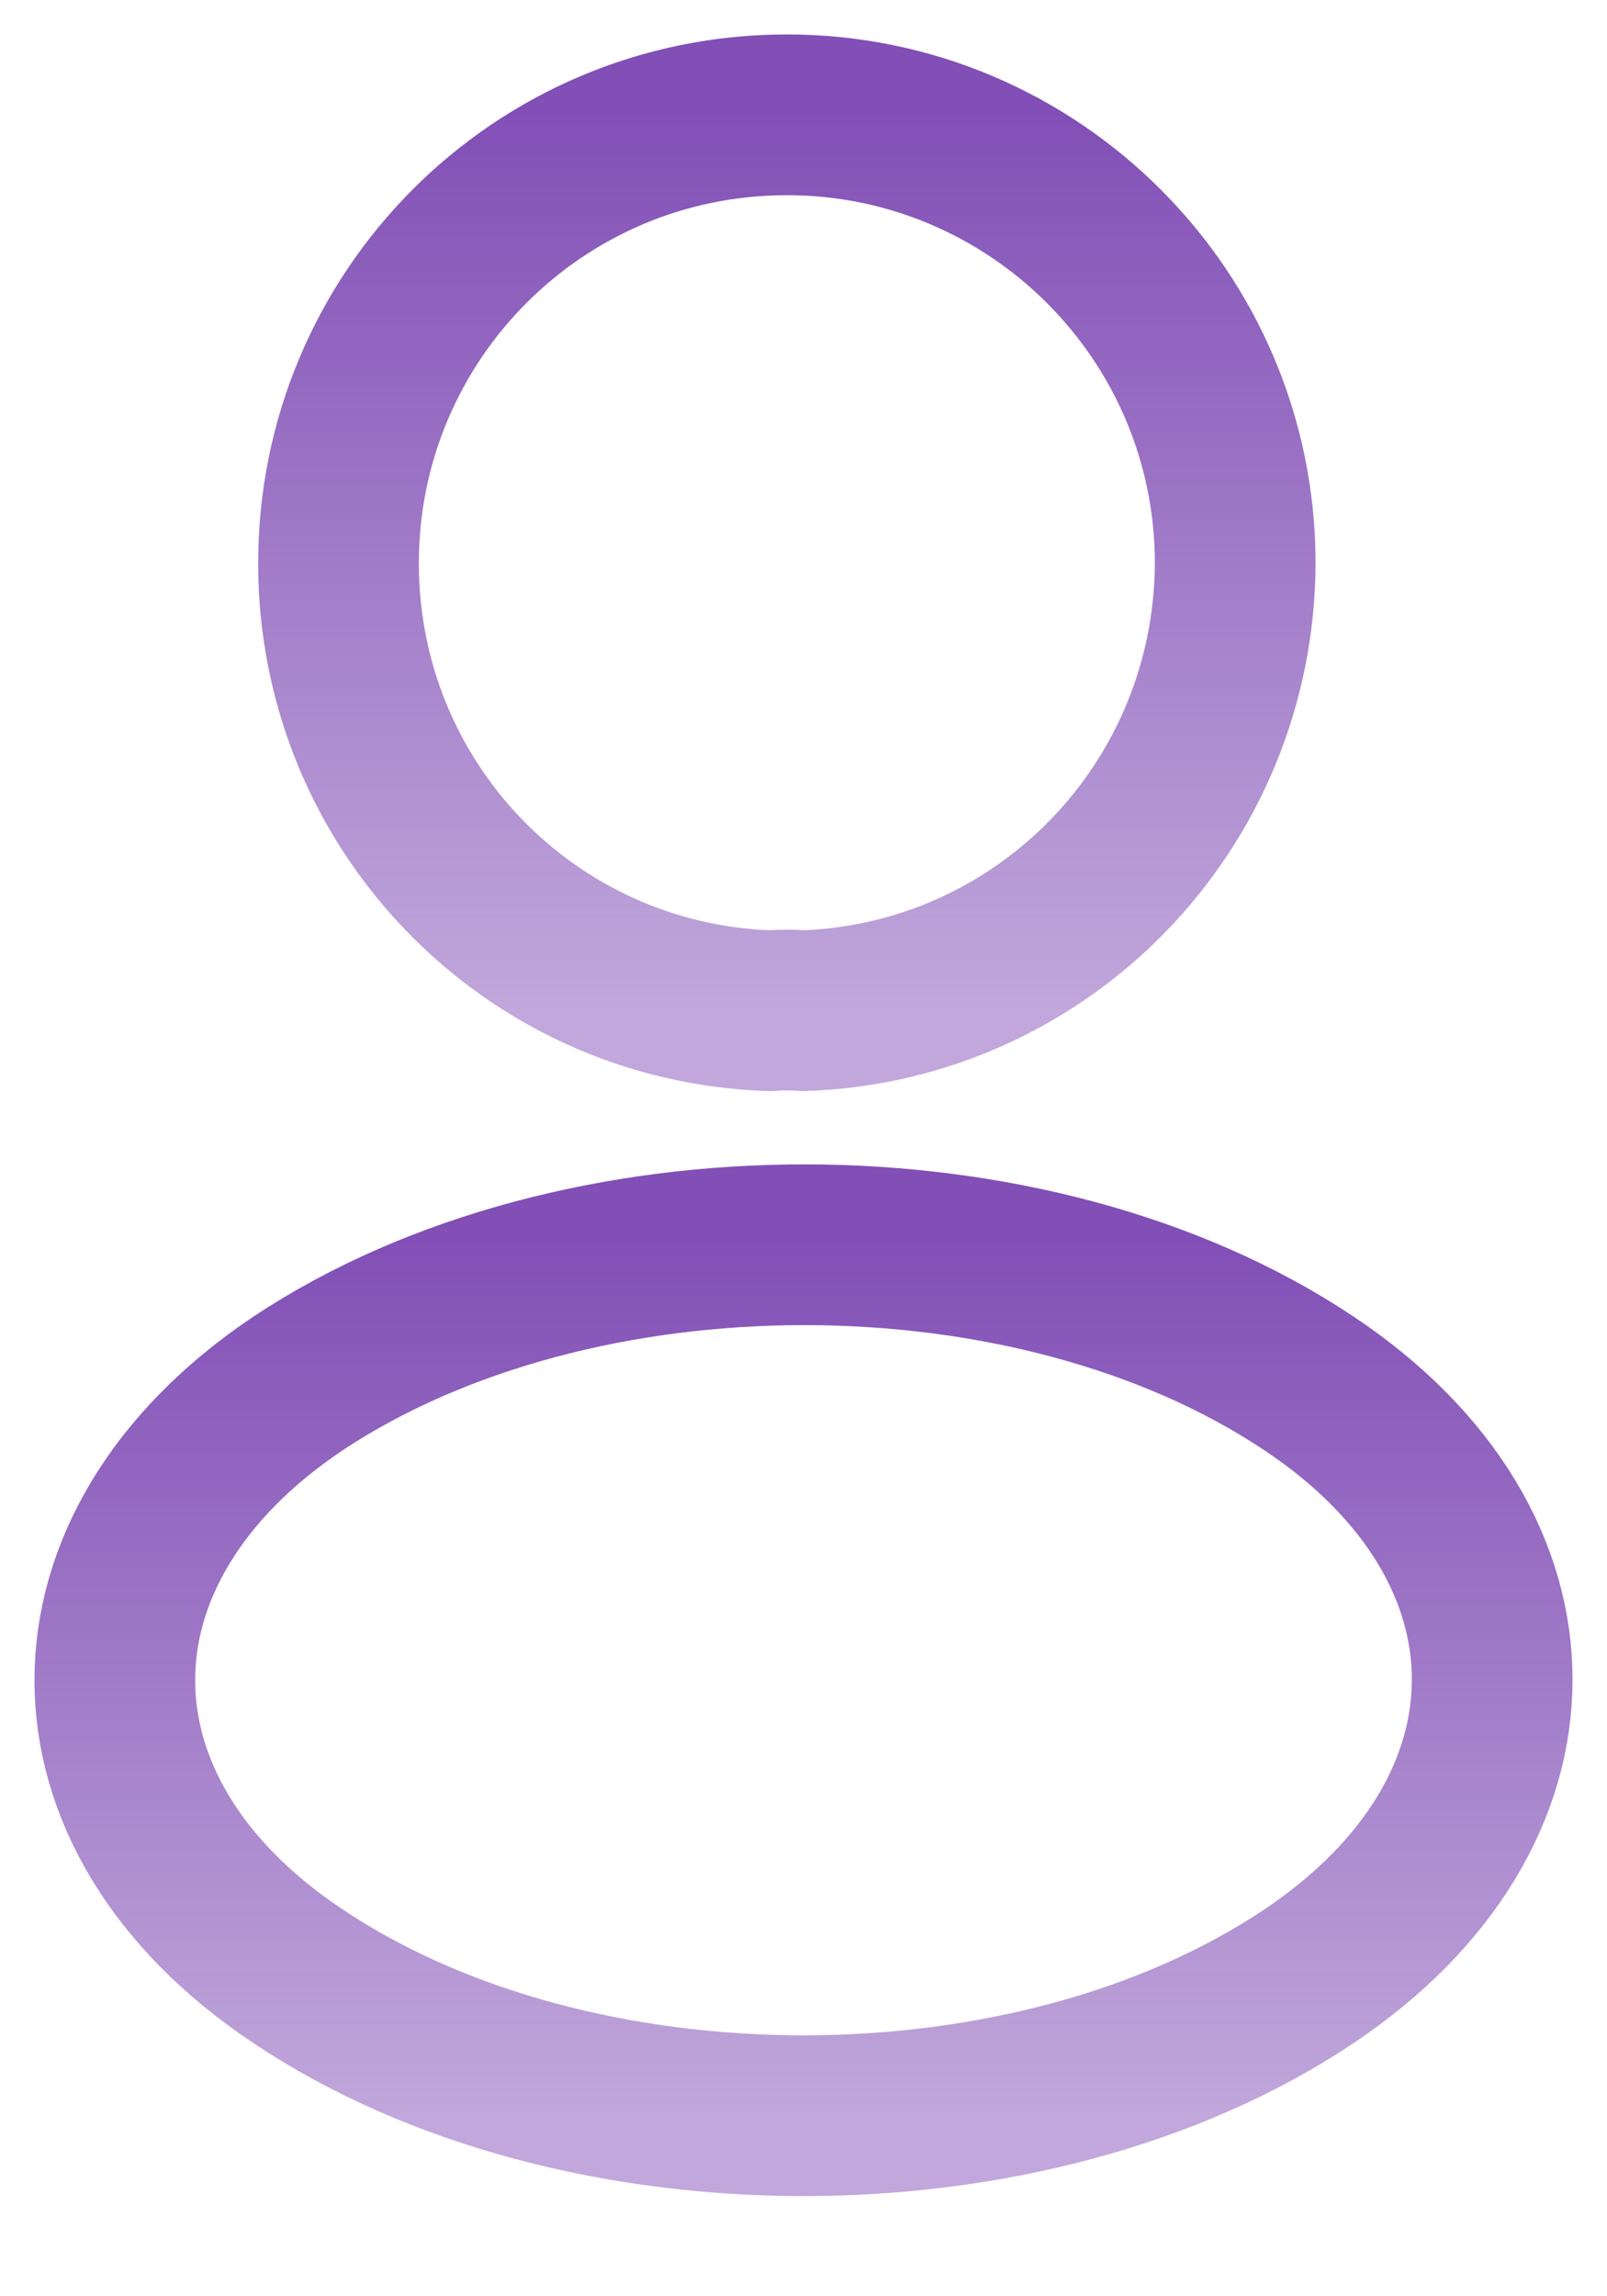 <svg width="14" height="20" viewBox="0 0 14 20" fill="none" xmlns="http://www.w3.org/2000/svg">
    <path d="M6.996 8.803C6.908 8.795 6.802 8.795 6.705 8.803C4.611 8.733 2.949 7.018 2.949 4.906C2.949 2.751 4.691 1 6.855 1C9.01 1 10.761 2.751 10.761 4.906C10.752 7.018 9.09 8.733 6.996 8.803Z" stroke="url(#paint0_linear_0_1)" stroke-opacity="0.7" stroke-width="1.4" stroke-linecap="round" stroke-linejoin="round"/>
    <path d="M2.597 12.049C0.468 13.475 0.468 15.797 2.597 17.213C5.016 18.832 8.984 18.832 11.403 17.213C13.532 15.788 13.532 13.466 11.403 12.049C8.993 10.439 5.025 10.439 2.597 12.049Z" stroke="url(#paint1_linear_0_1)" stroke-opacity="0.7" stroke-width="1.4" stroke-linecap="round" stroke-linejoin="round"/>
    <defs>
        <linearGradient id="paint0_linear_0_1" x1="6.855" y1="1" x2="6.855" y2="8.803" gradientUnits="userSpaceOnUse">
            <stop stop-color="#4C0497"/>
            <stop offset="1" stop-color="#4C0497" stop-opacity="0.5"/>
        </linearGradient>
        <linearGradient id="paint1_linear_0_1" x1="7" y1="10.842" x2="7" y2="18.428" gradientUnits="userSpaceOnUse">
            <stop stop-color="#4C0497"/>
            <stop offset="1" stop-color="#4C0497" stop-opacity="0.5"/>
        </linearGradient>
    </defs>
</svg>